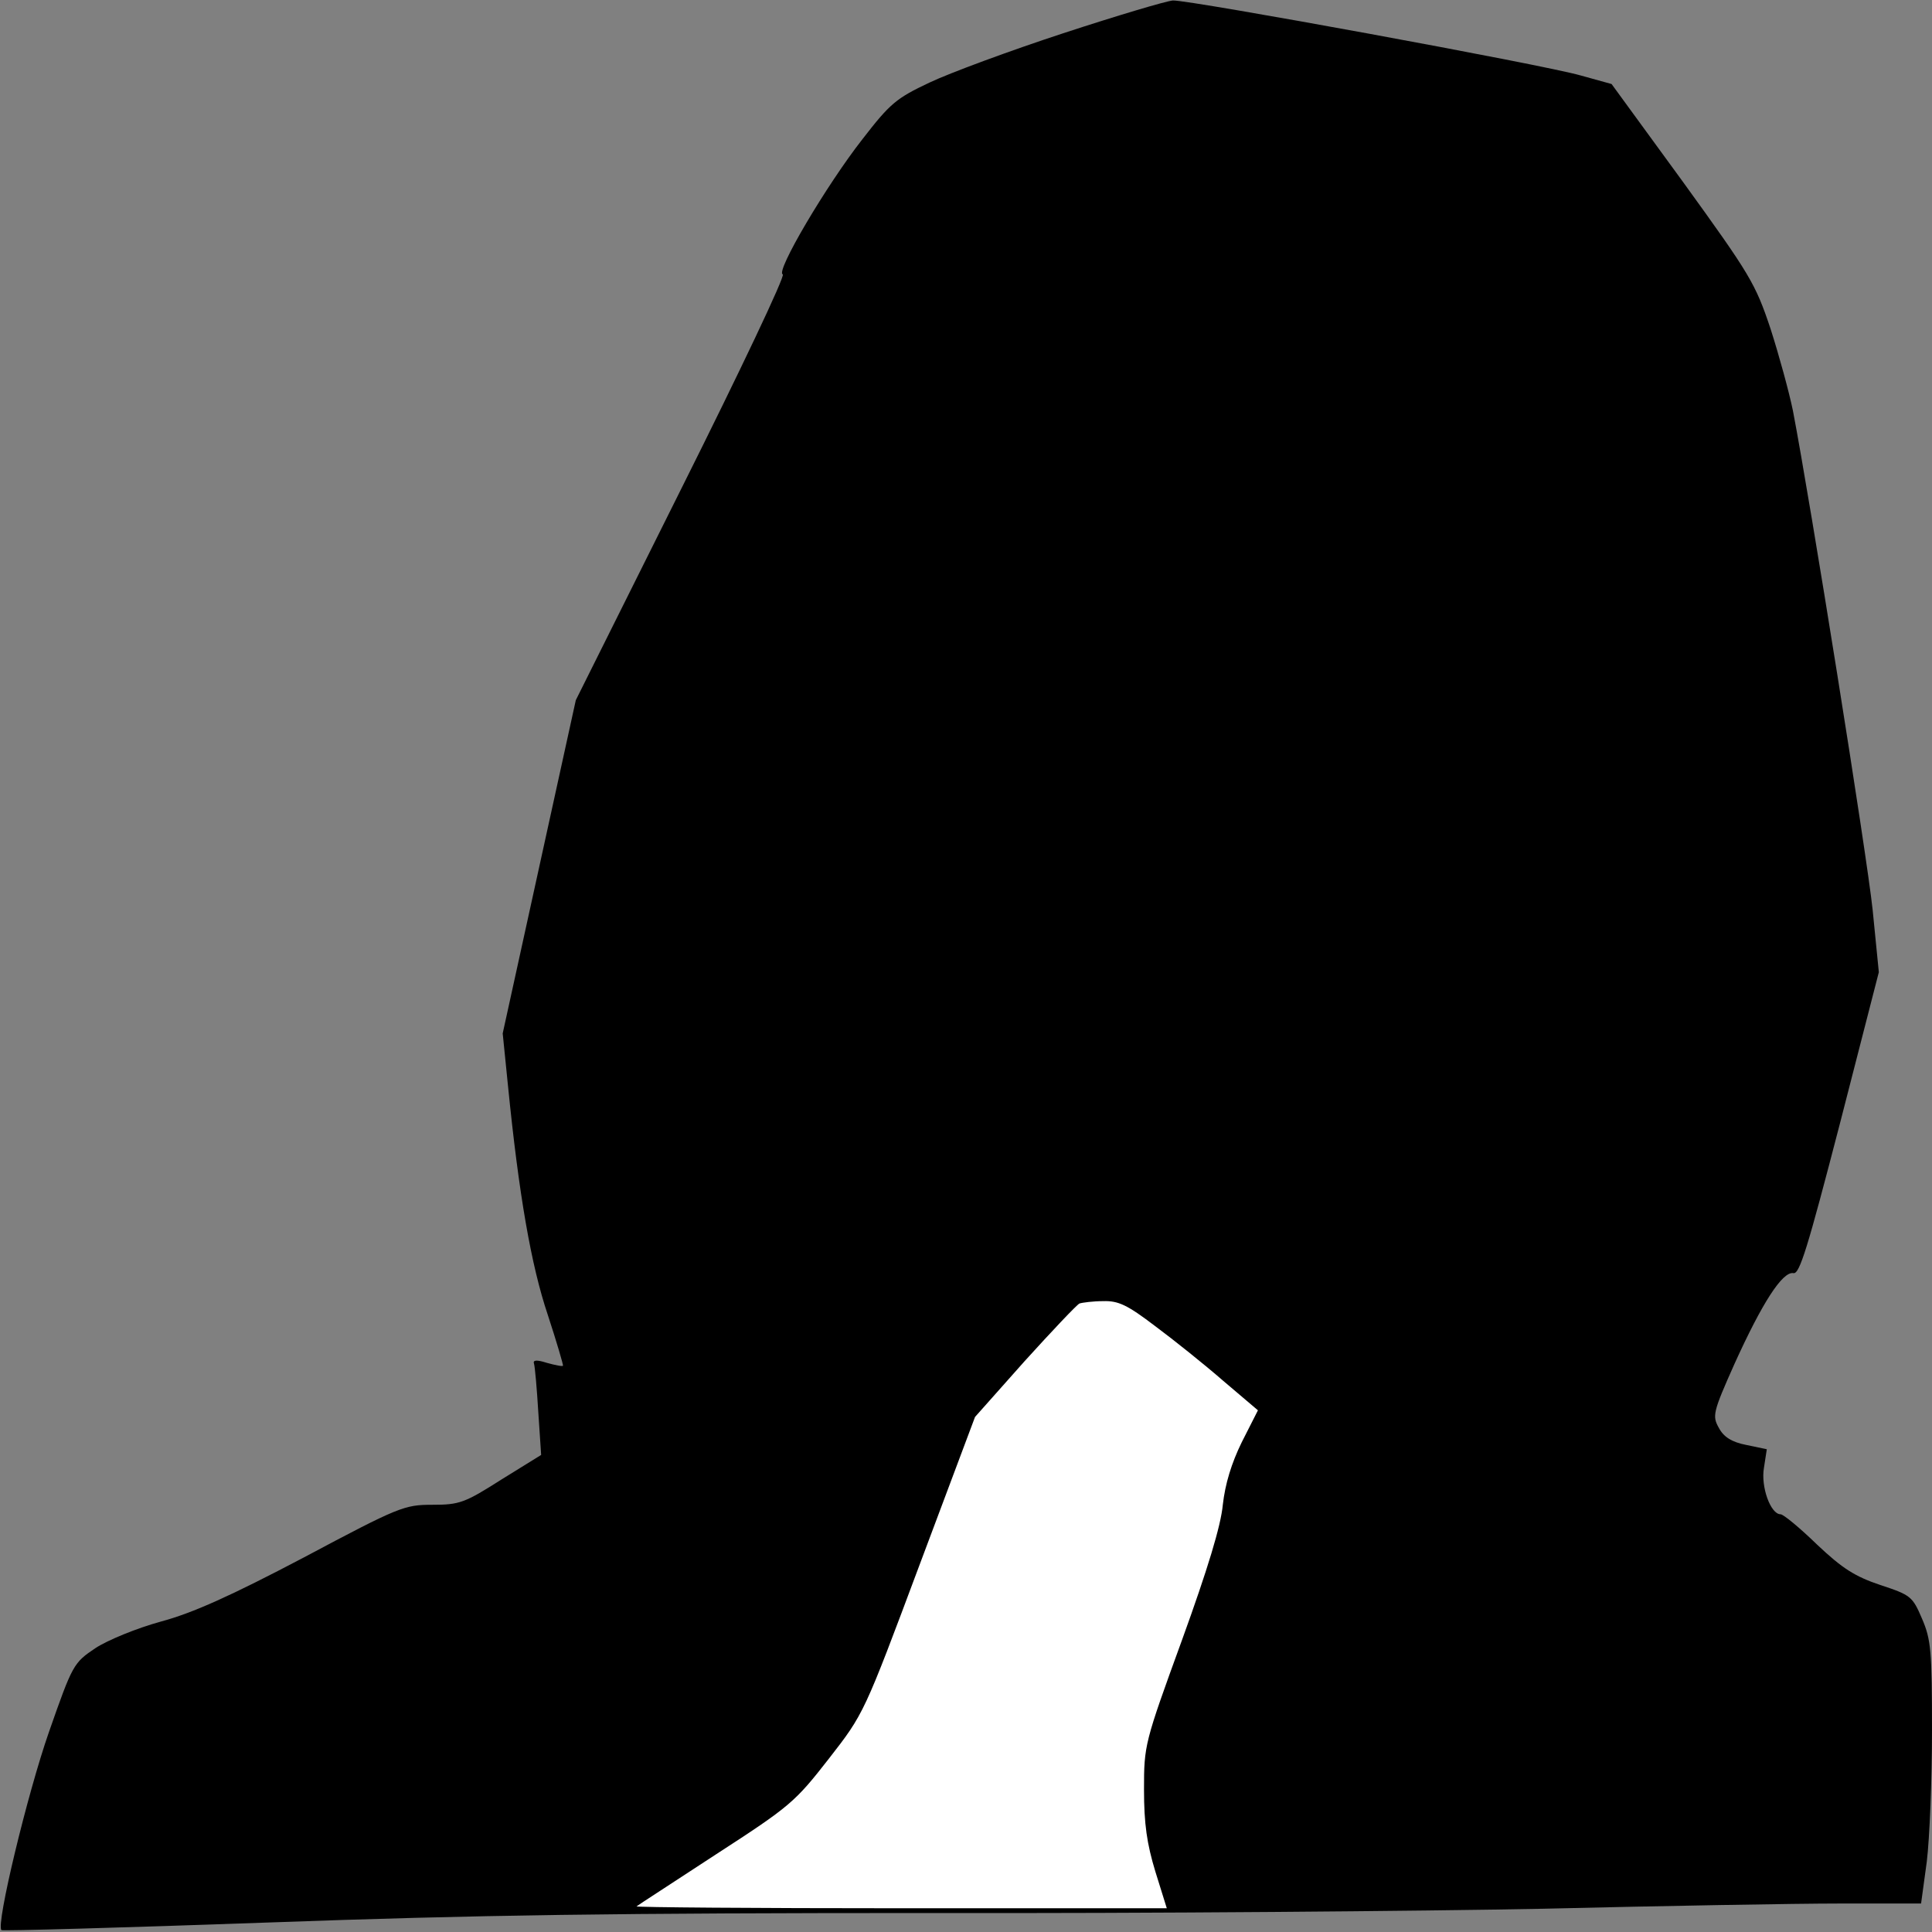 <?xml version="1.0" standalone="no"?>
<!DOCTYPE svg PUBLIC "-//W3C//DTD SVG 20010904//EN"
 "http://www.w3.org/TR/2001/REC-SVG-20010904/DTD/svg10.dtd">
<svg version="1.0" xmlns="http://www.w3.org/2000/svg"
 width="407pt" height="407pt" viewBox="0 0 407 407"
 preserveAspectRatio="xMidYMid meet">
<rect x="0" y="0" width="407" height="407" fill="#808080" stroke="none"/>
<g transform="translate(0,407) scale(0.1,-0.1)"
fill="#000000" stroke="none">
<path fill="#000000" stroke="none" d="M2240 4000 c-113 -37 -240 -84 -282
-104 -70 -33 -83 -44 -141 -119 -76 -97 -184 -280 -168 -285 6 -2 -90 -204
-213 -450 l-223 -447 -77 -351 -77 -351 11 -109 c23 -231 49 -380 84 -484 19
-58 33 -106 32 -107 -1 -2 -16 1 -34 6 -22 7 -30 6 -27 -2 2 -7 6 -52 9 -102
l6 -90 -84 -52 c-77 -49 -88 -53 -145 -53 -59 0 -70 -4 -271 -111 -154 -81
-234 -117 -301 -135 -51 -14 -112 -39 -138 -56 -46 -31 -48 -34 -98 -177 -45
-129 -112 -406 -100 -417 2 -2 255 5 562 16 440 16 736 20 1394 20 460 -1
1041 4 1291 9 250 6 532 11 626 11 l171 0 12 88 c6 49 11 173 11 276 0 168 -2
192 -21 236 -20 47 -24 50 -88 71 -53 18 -79 34 -133 85 -36 35 -71 64 -77 64
-21 0 -42 58 -35 98 l6 39 -43 9 c-31 6 -48 17 -58 36 -14 25 -13 32 33 135
58 128 101 195 124 191 13 -3 30 53 98 315 l82 319 -13 131 c-12 115 -131 859
-168 1052 -8 39 -29 116 -47 172 -32 96 -43 114 -184 309 l-151 207 -65 18
c-80 23 -823 159 -859 158 -14 -1 -118 -32 -231 -69z"/>
<path fill="#ffffff" stroke="none" d="M2434 1276 c39 -29 104 -81 143 -115
l73 -62 -34 -67 c-22 -45 -35 -88 -40 -132 -4 -44 -32 -136 -86 -285 -79 -217
-80 -221 -80 -315 0 -72 6 -114 24 -173 l24 -77 -560 0 c-309 0 -559 2 -557 4
2 2 78 51 168 110 156 101 166 110 237 201 74 95 74 95 191 408 l117 312 104
117 c58 64 110 119 116 122 6 2 29 5 50 5 32 1 51 -8 110 -53z"/>
</g>
</svg>

